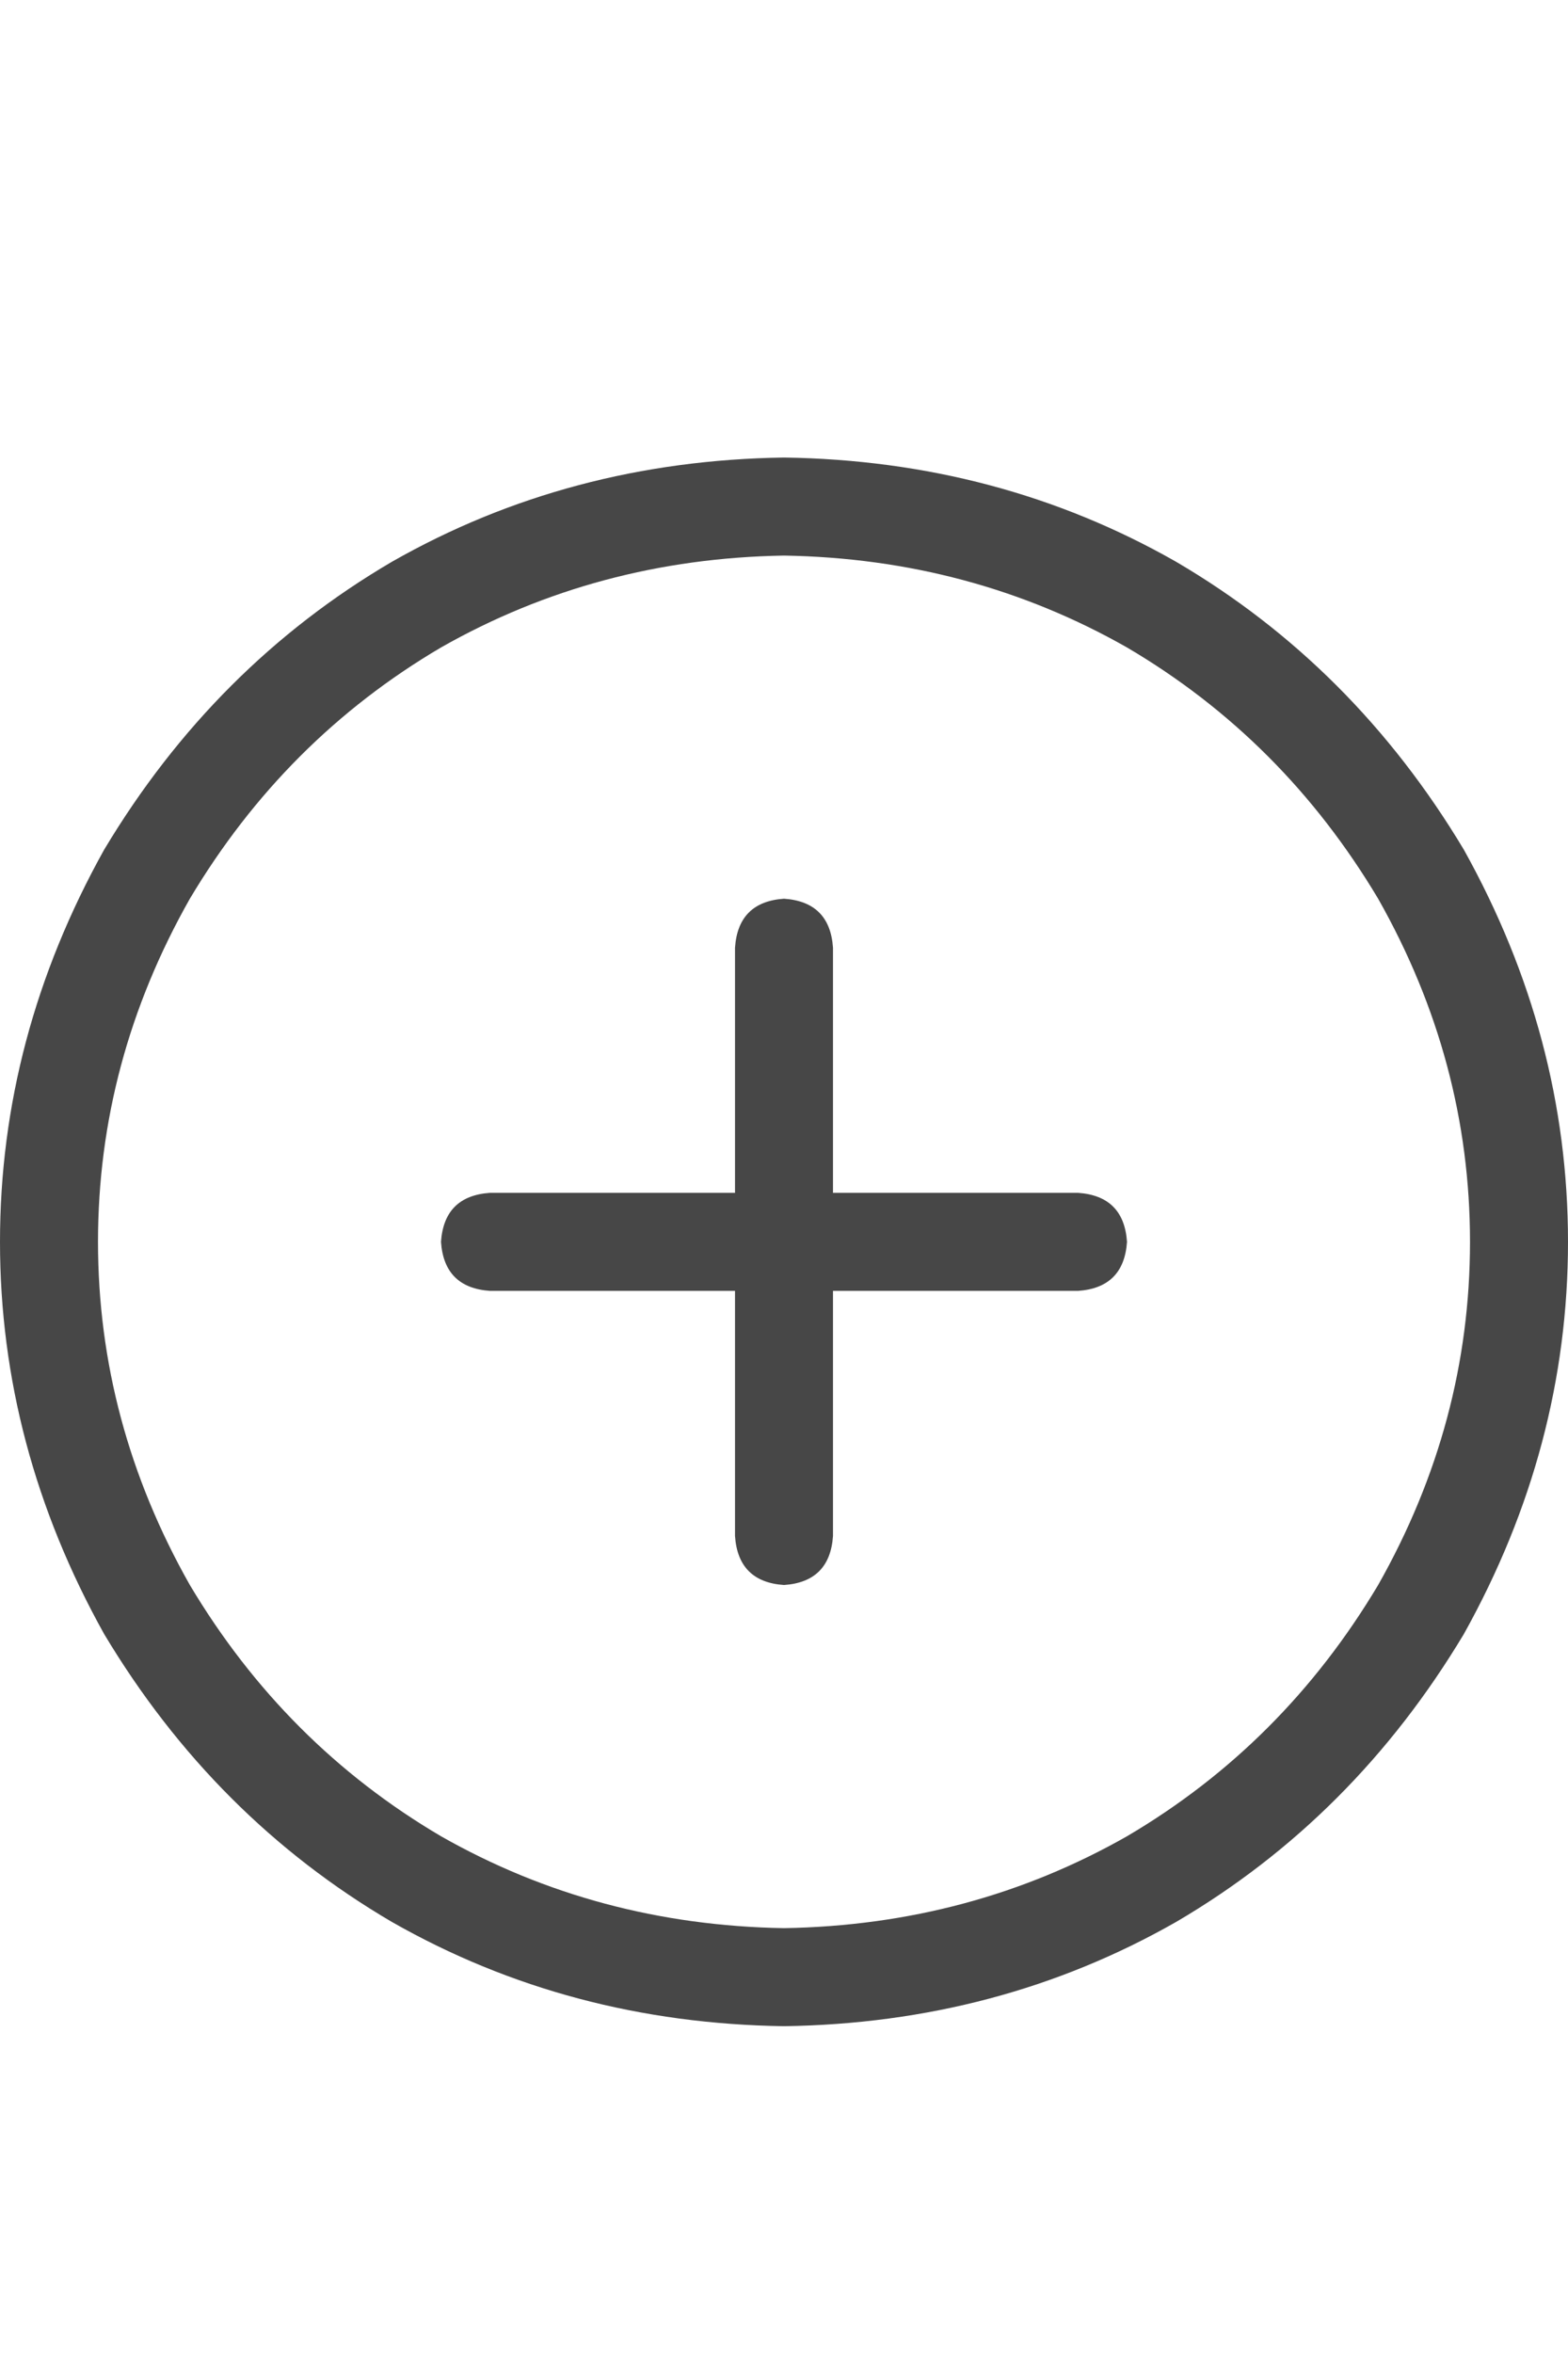<svg width="12" height="18" viewBox="0 0 12 18" fill="none" xmlns="http://www.w3.org/2000/svg">
<g id="label-paired / caption / circle-plus-caption / regular" clip-path="url(#clip0_1731_564)">
<path id="icon" d="M6 4.25C5.047 4.266 4.172 4.5 3.375 4.953C2.578 5.422 1.938 6.062 1.453 6.875C0.984 7.703 0.75 8.578 0.75 9.5C0.75 10.422 0.984 11.297 1.453 12.125C1.938 12.938 2.578 13.578 3.375 14.047C4.172 14.5 5.047 14.734 6 14.75C6.953 14.734 7.828 14.5 8.625 14.047C9.422 13.578 10.062 12.938 10.547 12.125C11.016 11.297 11.25 10.422 11.25 9.5C11.25 8.578 11.016 7.703 10.547 6.875C10.062 6.062 9.422 5.422 8.625 4.953C7.828 4.5 6.953 4.266 6 4.25ZM6 15.5C4.906 15.484 3.906 15.219 3 14.703C2.094 14.172 1.359 13.438 0.797 12.5C0.266 11.547 0 10.547 0 9.5C0 8.453 0.266 7.453 0.797 6.5C1.359 5.562 2.094 4.828 3 4.297C3.906 3.781 4.906 3.516 6 3.5C7.094 3.516 8.094 3.781 9 4.297C9.906 4.828 10.641 5.562 11.203 6.5C11.734 7.453 12 8.453 12 9.5C12 10.547 11.734 11.547 11.203 12.5C10.641 13.438 9.906 14.172 9 14.703C8.094 15.219 7.094 15.484 6 15.5ZM5.625 11.75V9.875H3.75C3.516 9.859 3.391 9.734 3.375 9.5C3.391 9.266 3.516 9.141 3.75 9.125H5.625V7.25C5.641 7.016 5.766 6.891 6 6.875C6.234 6.891 6.359 7.016 6.375 7.25V9.125H8.25C8.484 9.141 8.609 9.266 8.625 9.5C8.609 9.734 8.484 9.859 8.25 9.875H6.375V11.75C6.359 11.984 6.234 12.109 6 12.125C5.766 12.109 5.641 11.984 5.625 11.75Z" fill="black" fill-opacity="0.72"/>
</g>
<defs>
<clipPath id="clip0_1731_564">
<rect width="12" height="18" fill="white"/>
</clipPath>
</defs>
</svg>
